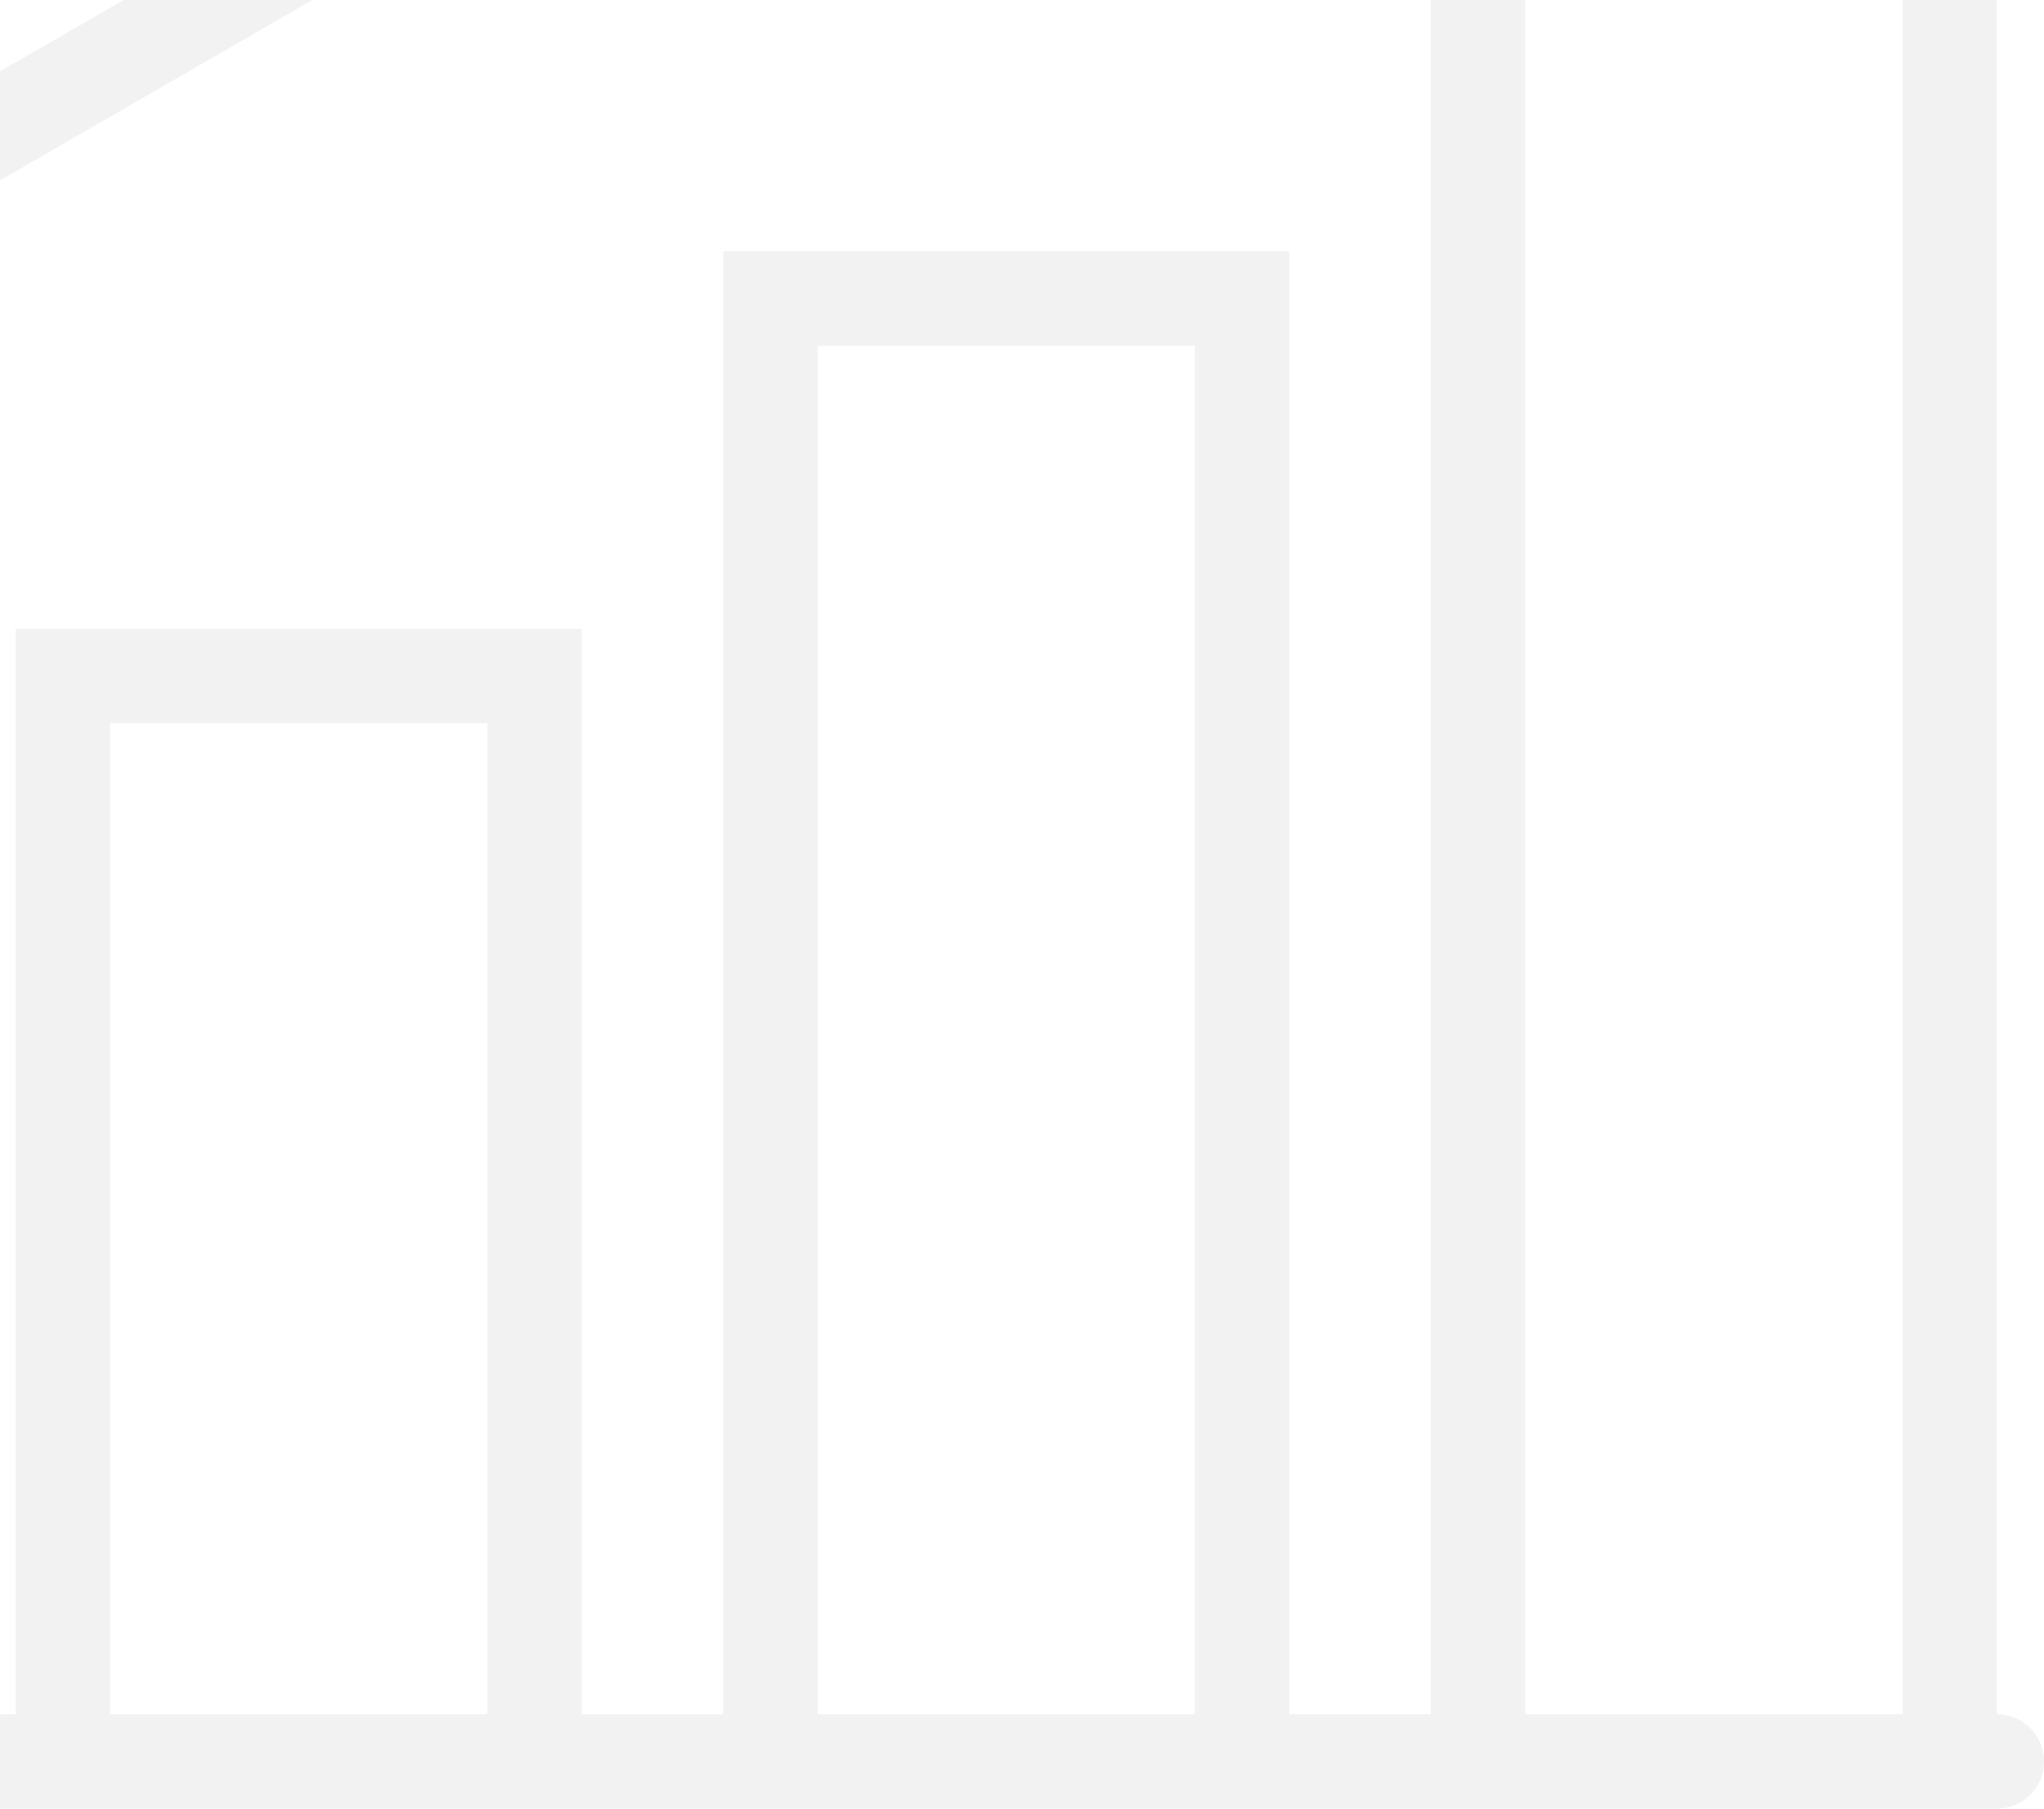 <svg id="Services" xmlns="http://www.w3.org/2000/svg" xmlns:xlink="http://www.w3.org/1999/xlink" width="130" height="115" viewBox="0 0 130 115">
  <defs>
    <filter id="filter" x="-9" y="0" width="274" height="304" filterUnits="userSpaceOnUse">
      <feOffset result="offset" dy="10" in="SourceAlpha"/>
      <feGaussianBlur result="blur" stdDeviation="3.162"/>
      <feFlood result="flood" flood-opacity="0.05"/>
      <feComposite result="composite" operator="in" in2="blur"/>
      <feBlend result="blend" in="SourceGraphic"/>
    </filter>
  </defs>
  <g id="Services-2" data-name="Services">
    <g id="_1" data-name="1">
      <g id="Voip_Analytics" data-name="Voip Analytics">
        <path id="Icon_Shape" data-name="Icon Shape"  opacity="0.051" class="cls-1" d="M127,109V-8.028H91V109H82V15.978H46V109H37V39.983H1V109H-8V66.99H-44V109h-3a3,3,0,0,0-3,3,3,3,0,0,0,3,3H127A3,3,0,0,0,127,109Zm-165,0V72.991h24V109H-38Zm45,0V45.985H31V109H7Zm45,0V21.979H76V109H52Zm45,0V-2.027h24V109H97ZM-25.91,25.97a2.985,2.985,0,0,0,1.5-.4L84.394-37.268l-6.81,14.974a3,3,0,0,0,1.488,3.973,2.944,2.944,0,0,0,1.242.27,3,3,0,0,0,2.733-1.758l10.686-23.5c0.033-.075.027-0.156,0.054-0.233a2.933,2.933,0,0,0,.132-0.48,2.2,2.2,0,0,0,.069-0.24c0-.036-0.012-0.066-0.009-0.1a3.121,3.121,0,0,0-.012-0.333A3.04,3.04,0,0,0,93.9-45.18a2.675,2.675,0,0,0-.069-0.342,3.169,3.169,0,0,0-.147-0.3c-0.039-.069-0.039-0.15-0.081-0.222s-0.114-.114-0.162-0.183a2.525,2.525,0,0,0-.186-0.277,2.79,2.79,0,0,0-.267-0.233,3.039,3.039,0,0,0-.384-0.3,2.777,2.777,0,0,0-.279-0.177c-0.033-.015-0.051-0.045-0.084-0.06-0.075-.033-0.156-0.028-0.231-0.054a2.84,2.84,0,0,0-.5-0.132,1.91,1.91,0,0,0-.222-0.066L65.6-50.023a2.987,2.987,0,0,0-3.276,2.695,3,3,0,0,0,2.694,3.277l16.368,1.587-108.8,62.836a3,3,0,0,0-1.1,4.1A3,3,0,0,0-25.91,25.97Z"/>
      </g>
    </g>
  </g>
</svg>
